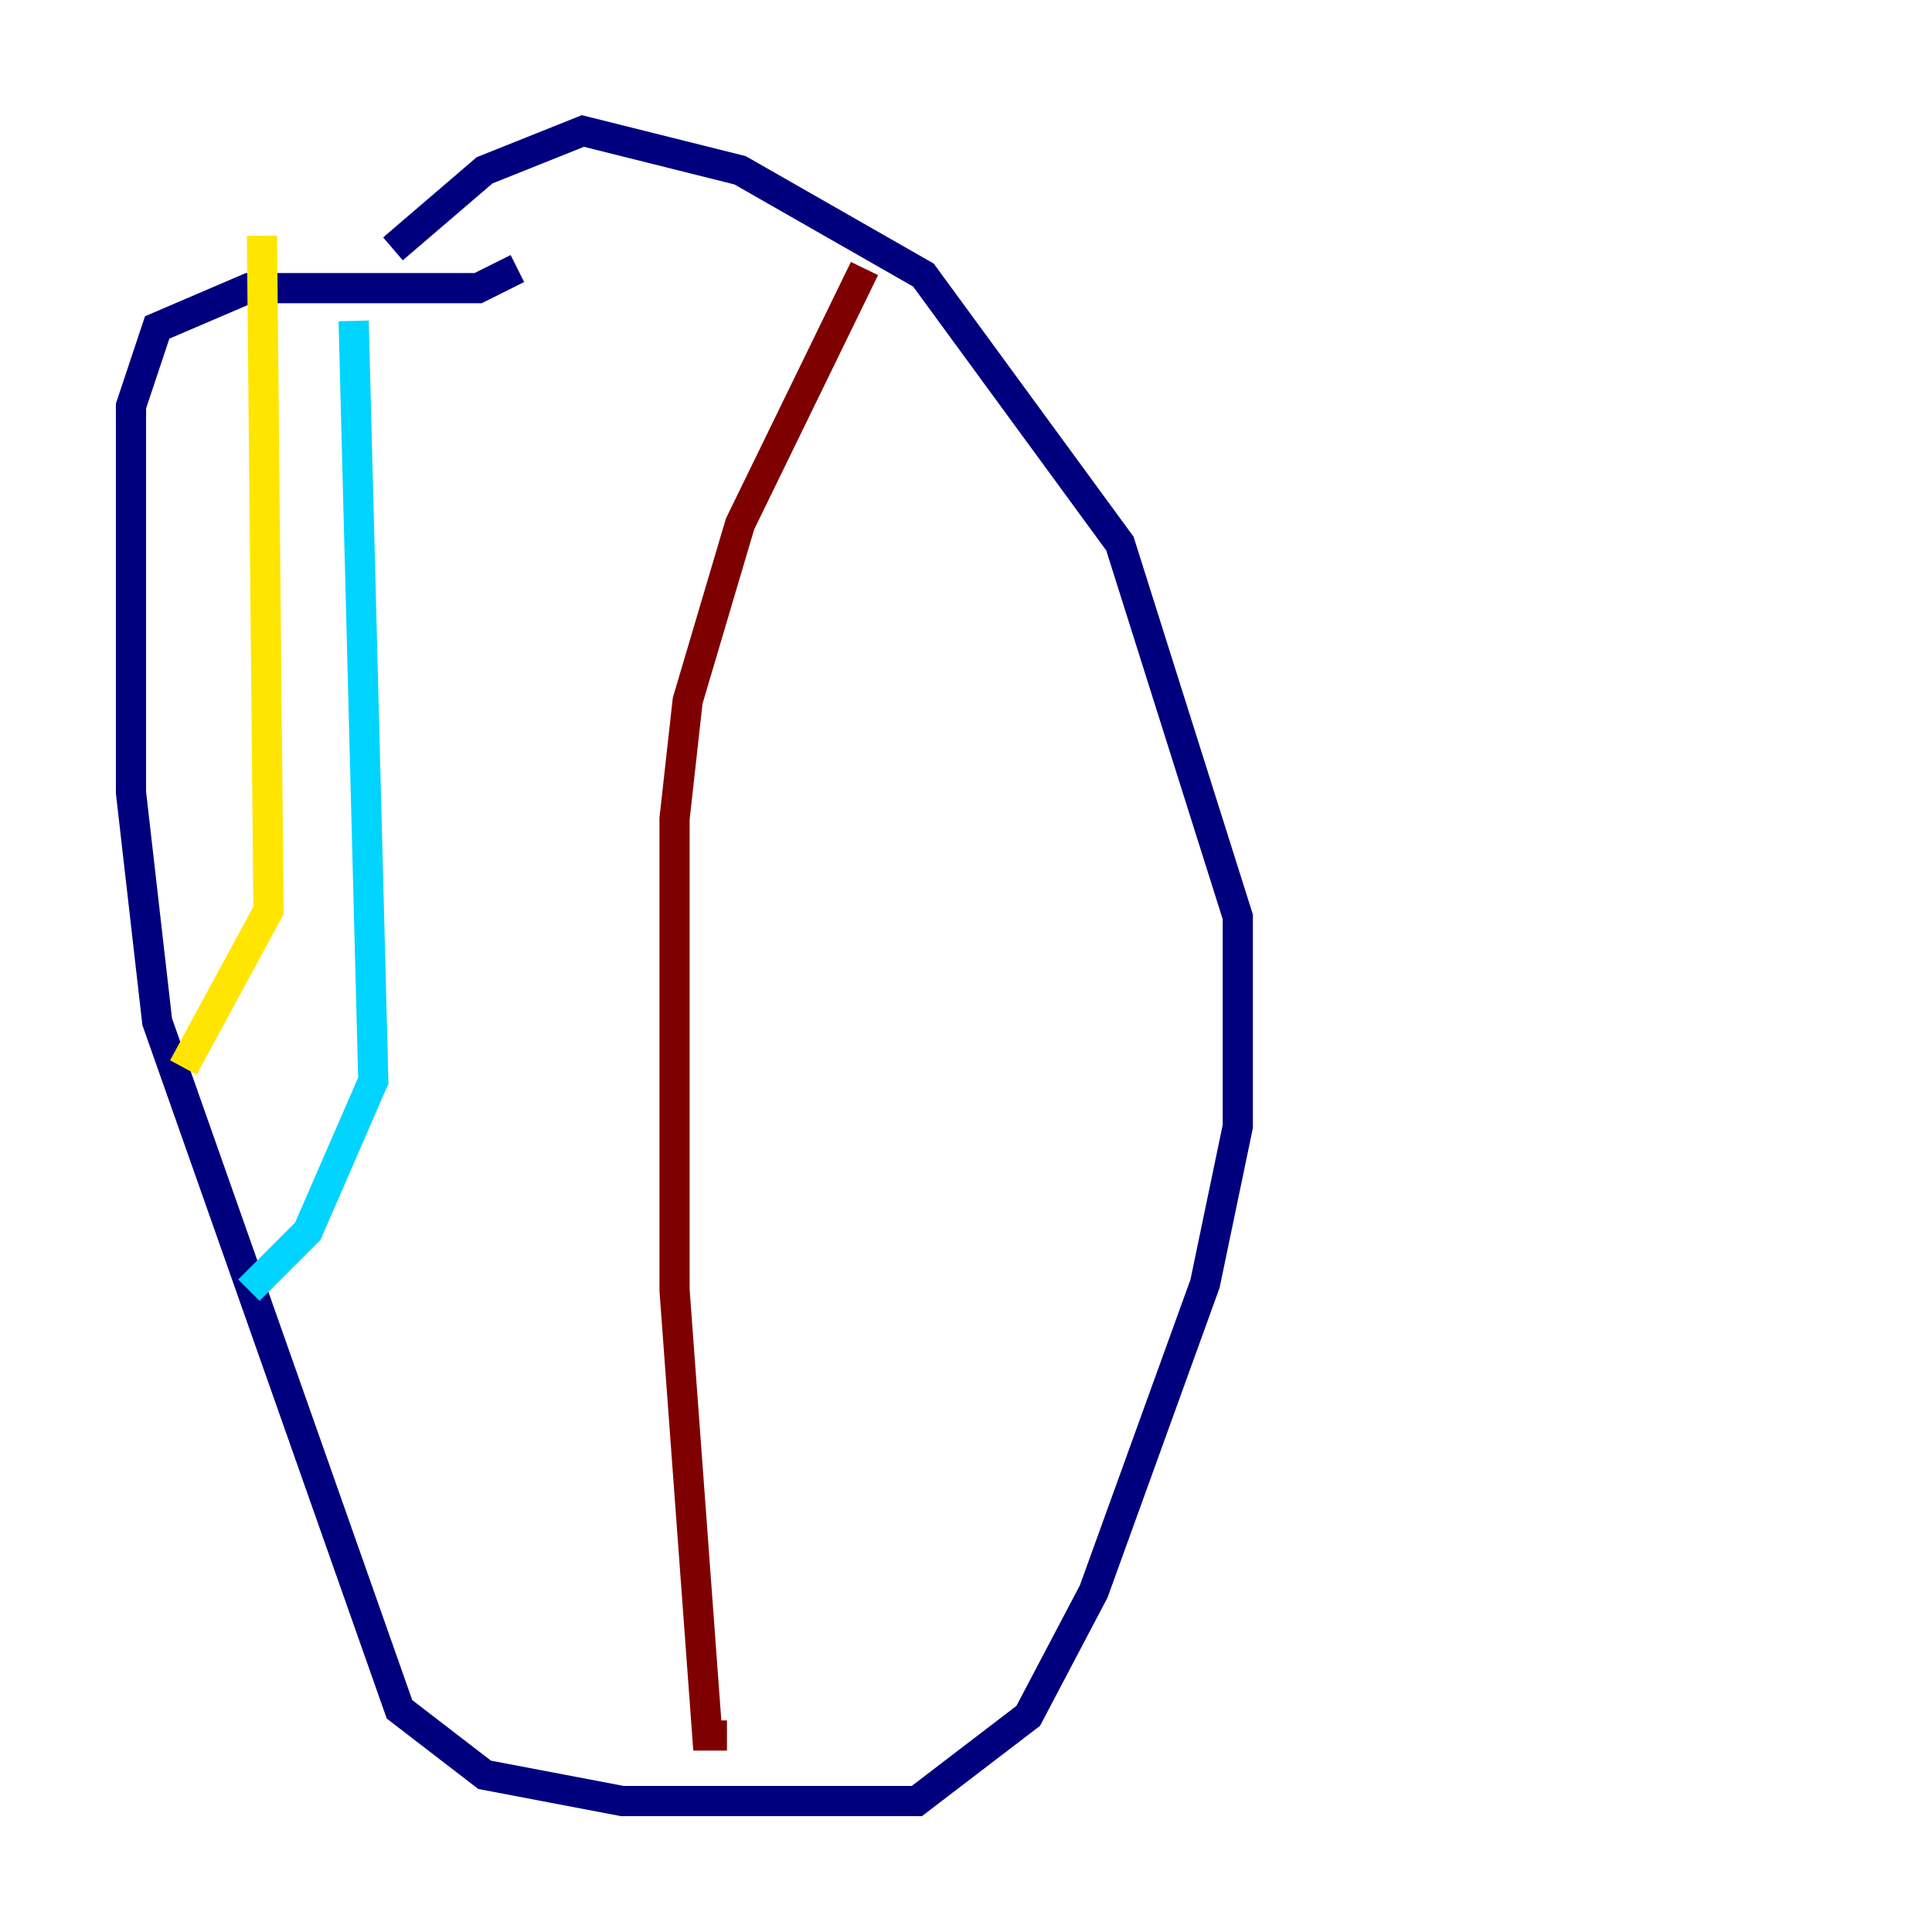 <?xml version="1.0" encoding="utf-8" ?>
<svg baseProfile="tiny" height="128" version="1.2" viewBox="0,0,128,128" width="128" xmlns="http://www.w3.org/2000/svg" xmlns:ev="http://www.w3.org/2001/xml-events" xmlns:xlink="http://www.w3.org/1999/xlink"><defs /><polyline fill="none" points="26.034,16.488 32.108,11.281 38.617,8.678 49.031,11.281 61.18,18.224 74.197,36.014 82.007,60.746 82.007,74.63 79.837,85.044 72.461,105.437 68.122,113.681 60.746,119.322 41.22,119.322 32.108,117.586 26.468,113.248 10.414,67.688 8.678,52.502 8.678,26.902 10.414,21.695 16.488,19.091 31.675,19.091 34.278,17.79" stroke="#00007f" stroke-width="2" /><polyline fill="none" points="23.43,21.261 24.732,71.593 20.393,81.573 16.488,85.478" stroke="#00d4ff" stroke-width="2" /><polyline fill="none" points="17.356,15.62 17.79,60.312 12.149,70.725" stroke="#ffe500" stroke-width="2" /><polyline fill="none" points="57.275,17.79 49.031,34.712 45.559,46.427 44.691,54.237 44.691,85.478 46.861,114.983 48.163,114.983" stroke="#7f0000" stroke-width="2" /></svg>